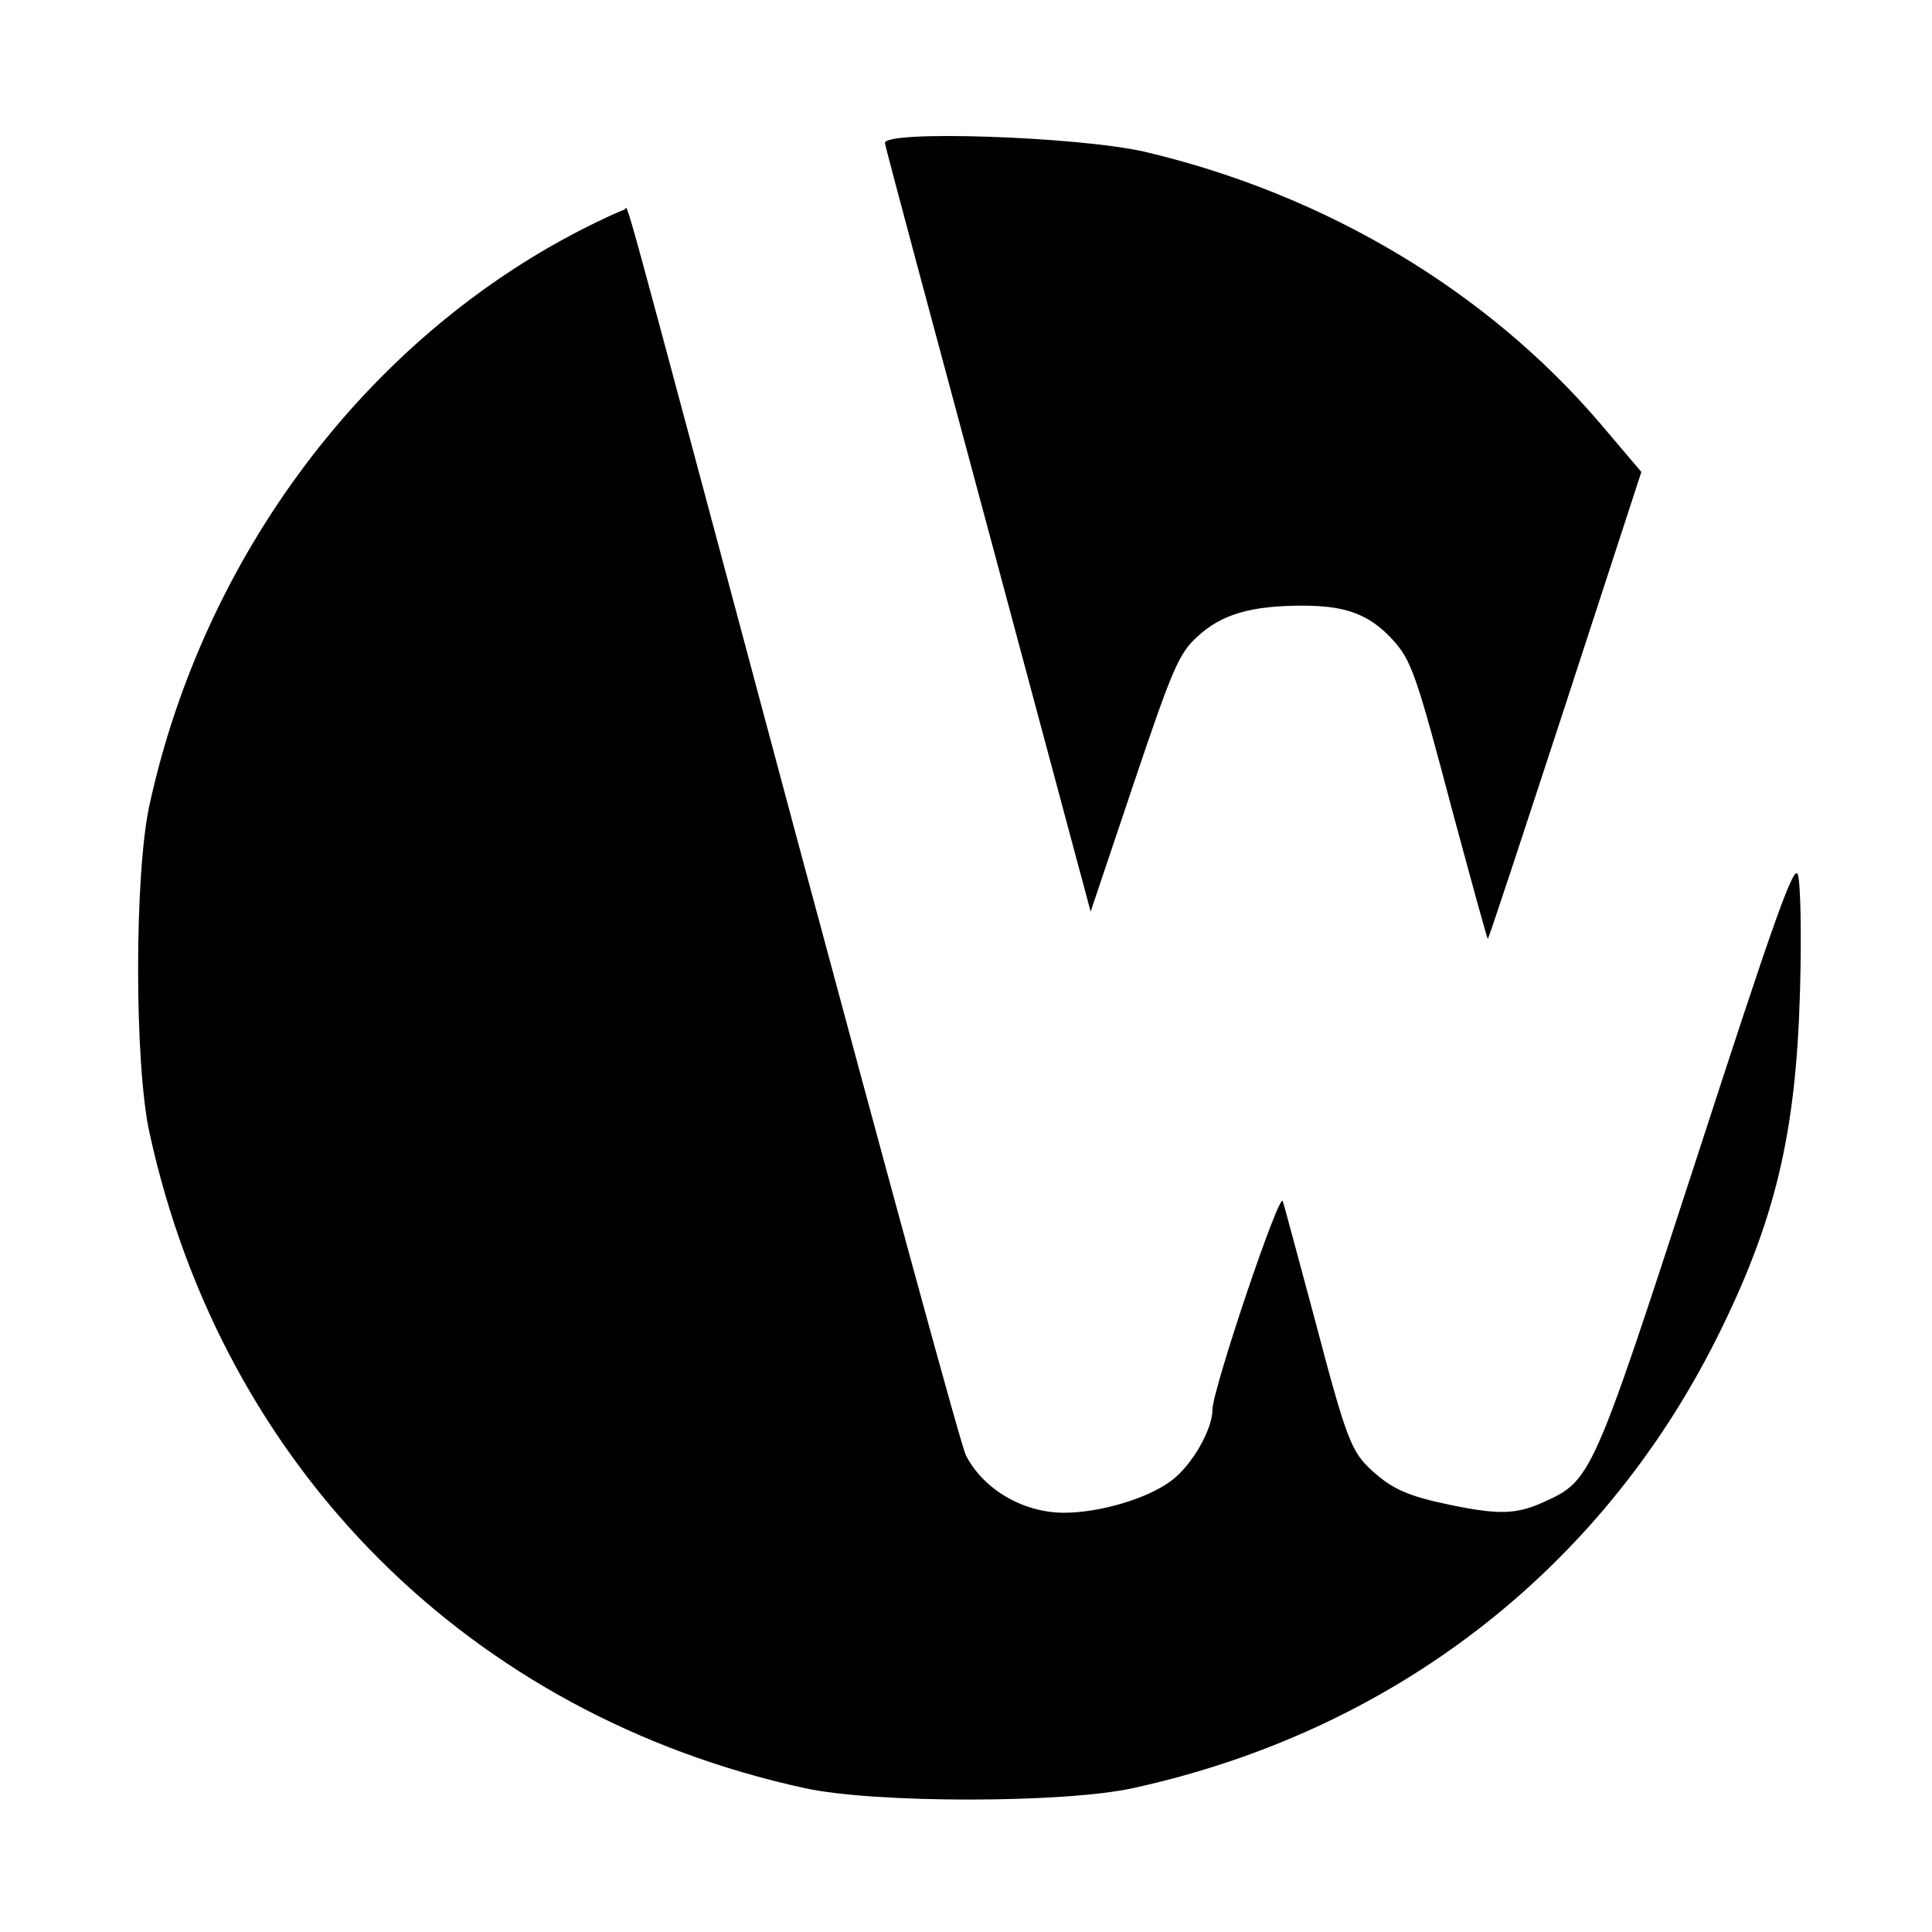 <?xml version="1.0" standalone="no"?>
<!DOCTYPE svg PUBLIC "-//W3C//DTD SVG 20010904//EN"
 "http://www.w3.org/TR/2001/REC-SVG-20010904/DTD/svg10.dtd">
<svg version="1.0" xmlns="http://www.w3.org/2000/svg"
 width="341pt" height="341pt" viewBox="0 0 341 341"
 preserveAspectRatio="xMidYMid meet">
<g transform="translate(0,341) scale(0.1,-0.1)"
fill="#000000" stroke="none">
<path d="M1562 3157 c1 -8 84 -317 183 -685 l180 -671 76 226 c68 202 80 230
112 259 43 40 95 55 186 55 76 0 117 -15 158 -59 34 -37 42 -59 108 -309 33
-122 60 -221 61 -220 2 1 63 187 137 413 l134 411 -73 86 c-200 234 -485 404
-803 479 -117 27 -465 39 -459 15z"/>
<path d="M1027 3005 c-381 -195 -667 -576 -763 -1015 -27 -122 -27 -459 0
-580 129 -591 565 -1027 1156 -1156 122 -27 458 -27 580 0 457 100 824 383
1030 794 103 206 140 360 147 612 3 102 1 195 -4 207 -7 18 -44 -87 -178 -500
-184 -565 -186 -570 -270 -608 -48 -22 -80 -23 -166 -5 -73 15 -102 28 -137
60 -37 33 -46 57 -101 266 -29 107 -54 202 -57 210 -6 17 -124 -333 -124 -368
0 -35 -36 -98 -72 -125 -42 -32 -127 -57 -190 -57 -72 0 -142 41 -173 101 -8
14 -142 507 -300 1095 -328 1225 -294 1104 -303 1104 -4 -1 -38 -16 -75 -35z"/>
</g>
</svg>
